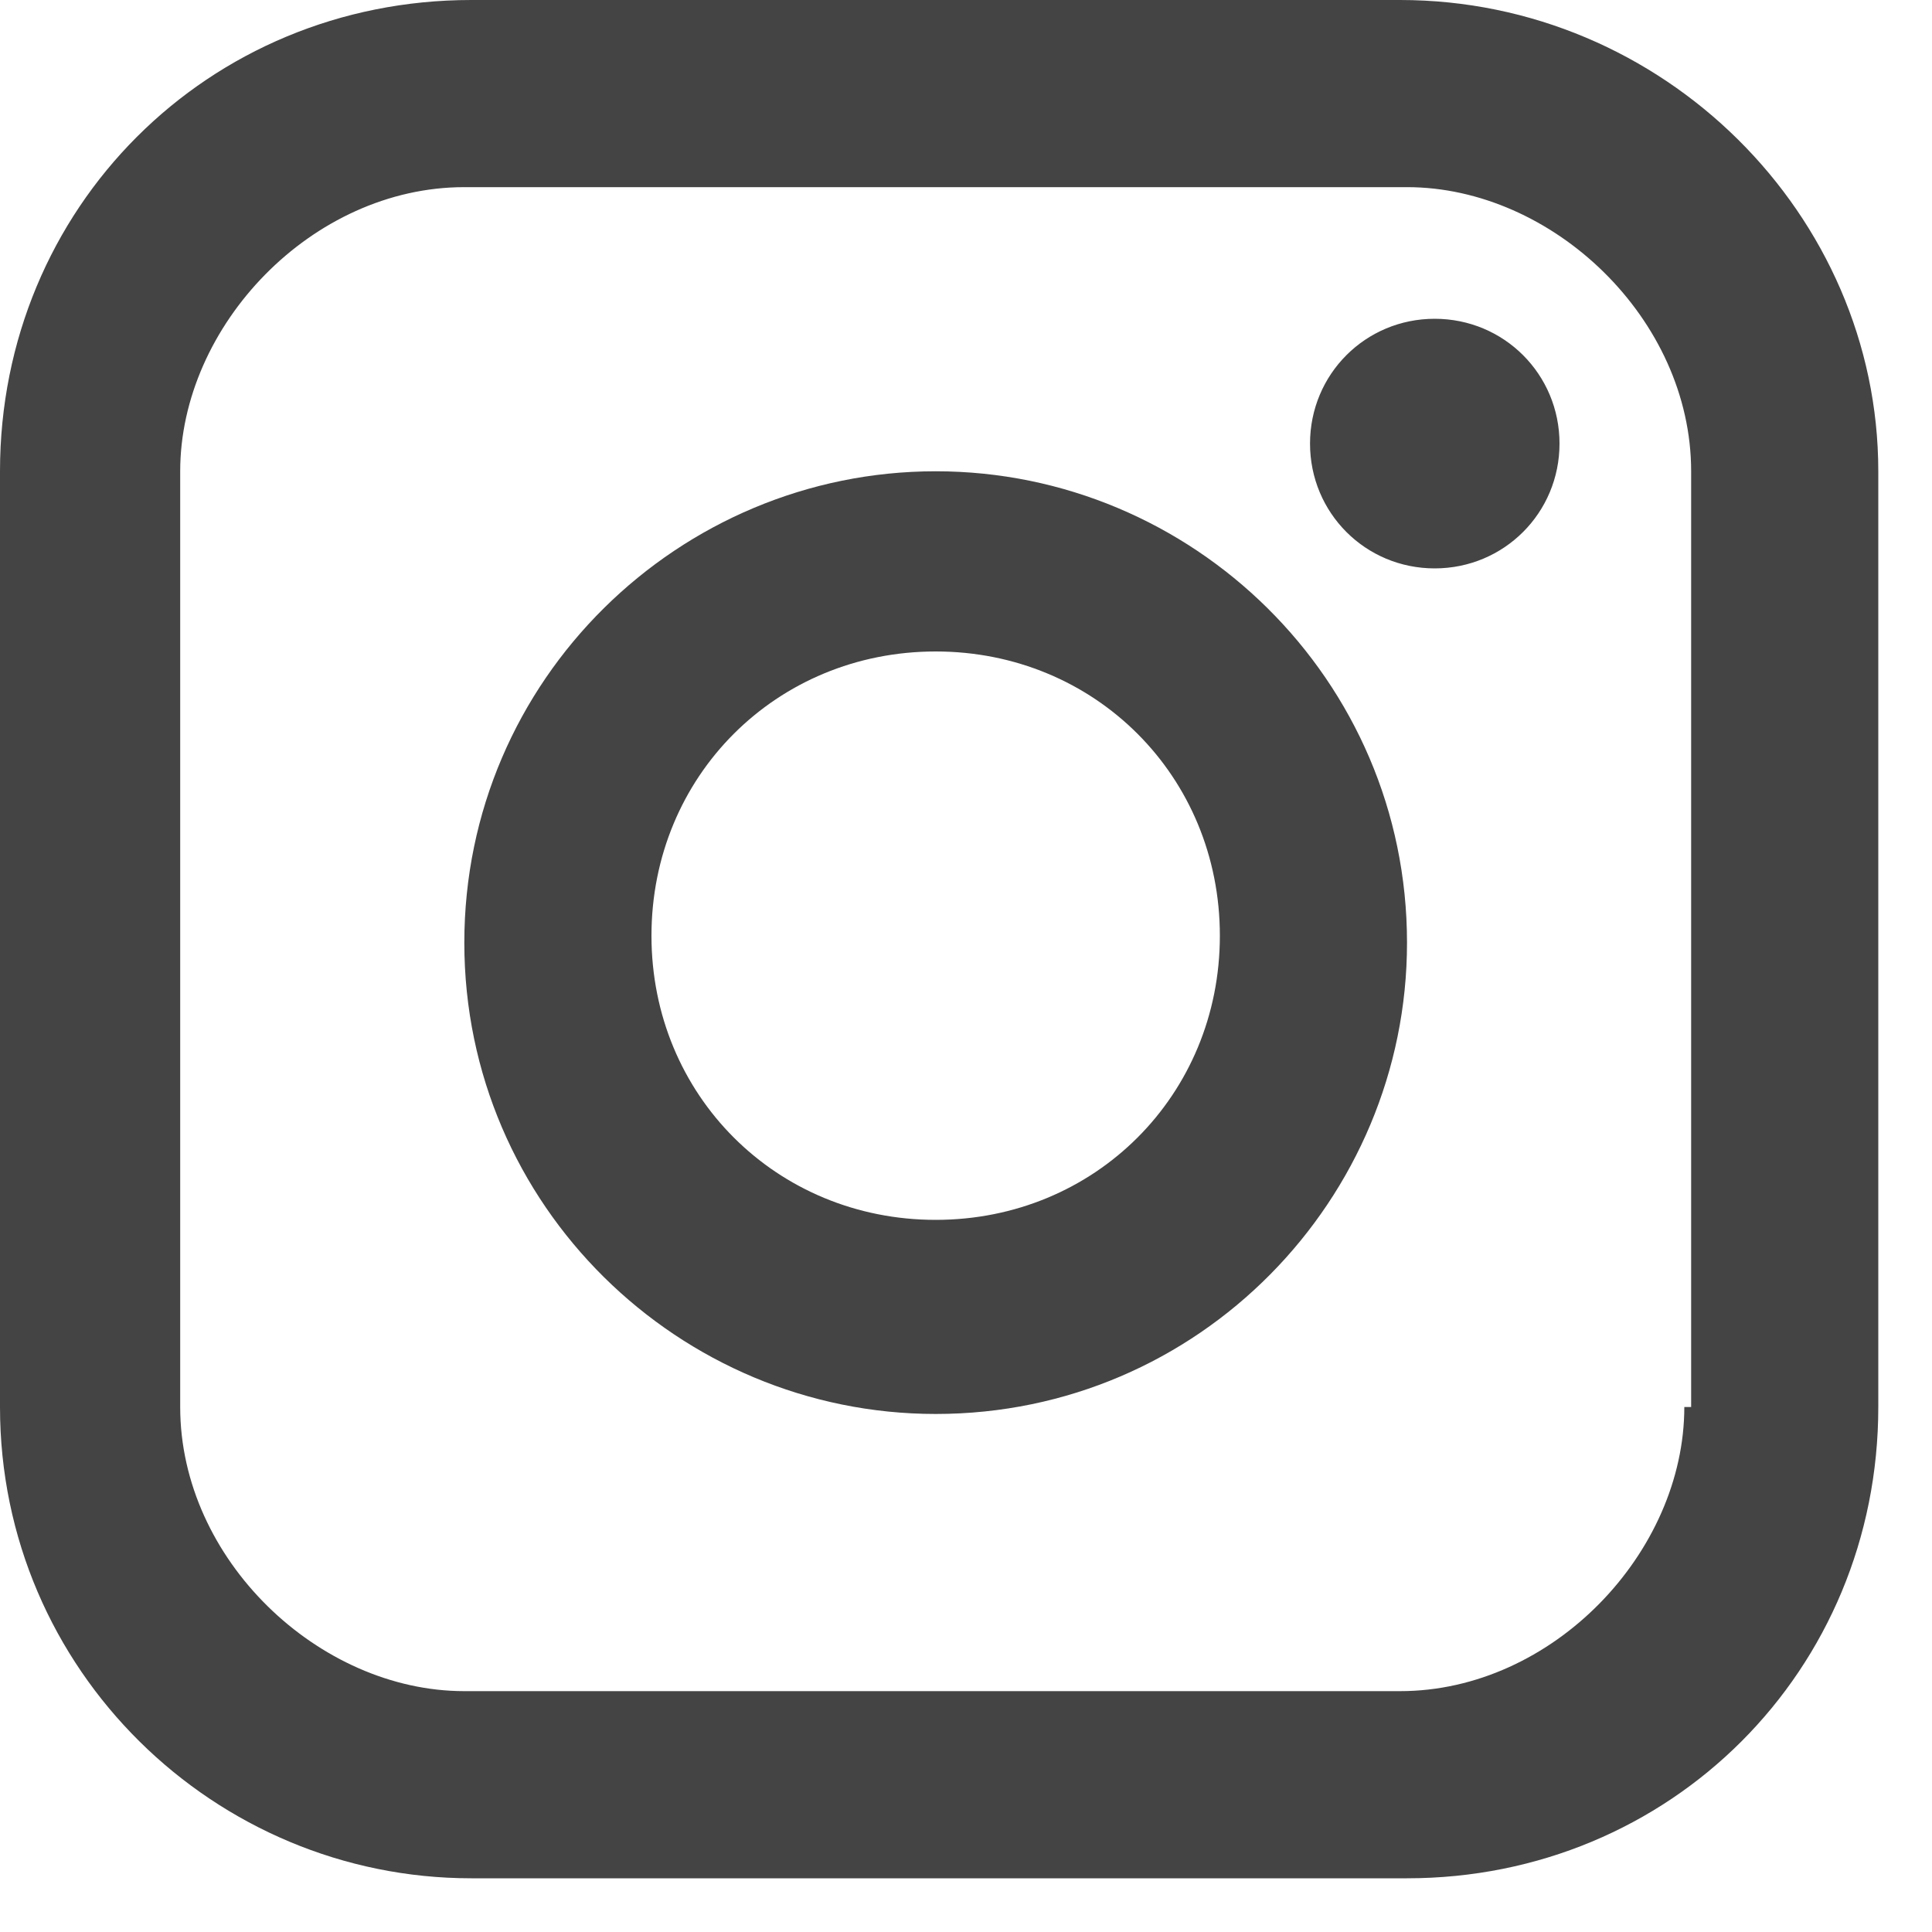 <svg width="15" height="15" viewBox="0 0 15 15" fill="none" xmlns="http://www.w3.org/2000/svg">
<path fill-rule="evenodd" clip-rule="evenodd" d="M10.87 0H3.659C1.614 0 0 1.614 0 3.659V10.924C0 12.969 1.668 14.583 3.659 14.583H10.924C12.969 14.583 14.583 12.969 14.583 10.924V3.659C14.583 1.668 12.915 0 10.87 0ZM13.077 10.924C13.077 12.054 12.054 13.13 10.87 13.13H3.605C2.475 13.13 1.399 12.108 1.399 10.924V3.659C1.399 2.529 2.422 1.453 3.605 1.453H10.924C12.054 1.453 13.13 2.475 13.13 3.659V10.924H13.077ZM11.139 2.475C11.677 2.475 12.108 2.906 12.108 3.444C12.108 3.982 11.677 4.413 11.139 4.413C10.601 4.413 10.171 3.982 10.171 3.444C10.171 2.906 10.601 2.475 11.139 2.475ZM7.265 3.659C9.256 3.659 10.924 5.274 10.924 7.319C10.924 9.31 9.31 10.978 7.265 10.978C5.274 10.978 3.605 9.363 3.605 7.319C3.605 5.274 5.274 3.659 7.265 3.659ZM7.265 9.471C6.027 9.471 5.058 8.502 5.058 7.265C5.058 6.027 6.027 5.058 7.265 5.058C8.502 5.058 9.471 6.027 9.471 7.265C9.471 8.502 8.502 9.471 7.265 9.471Z" fill="#444444"/>
</svg>
